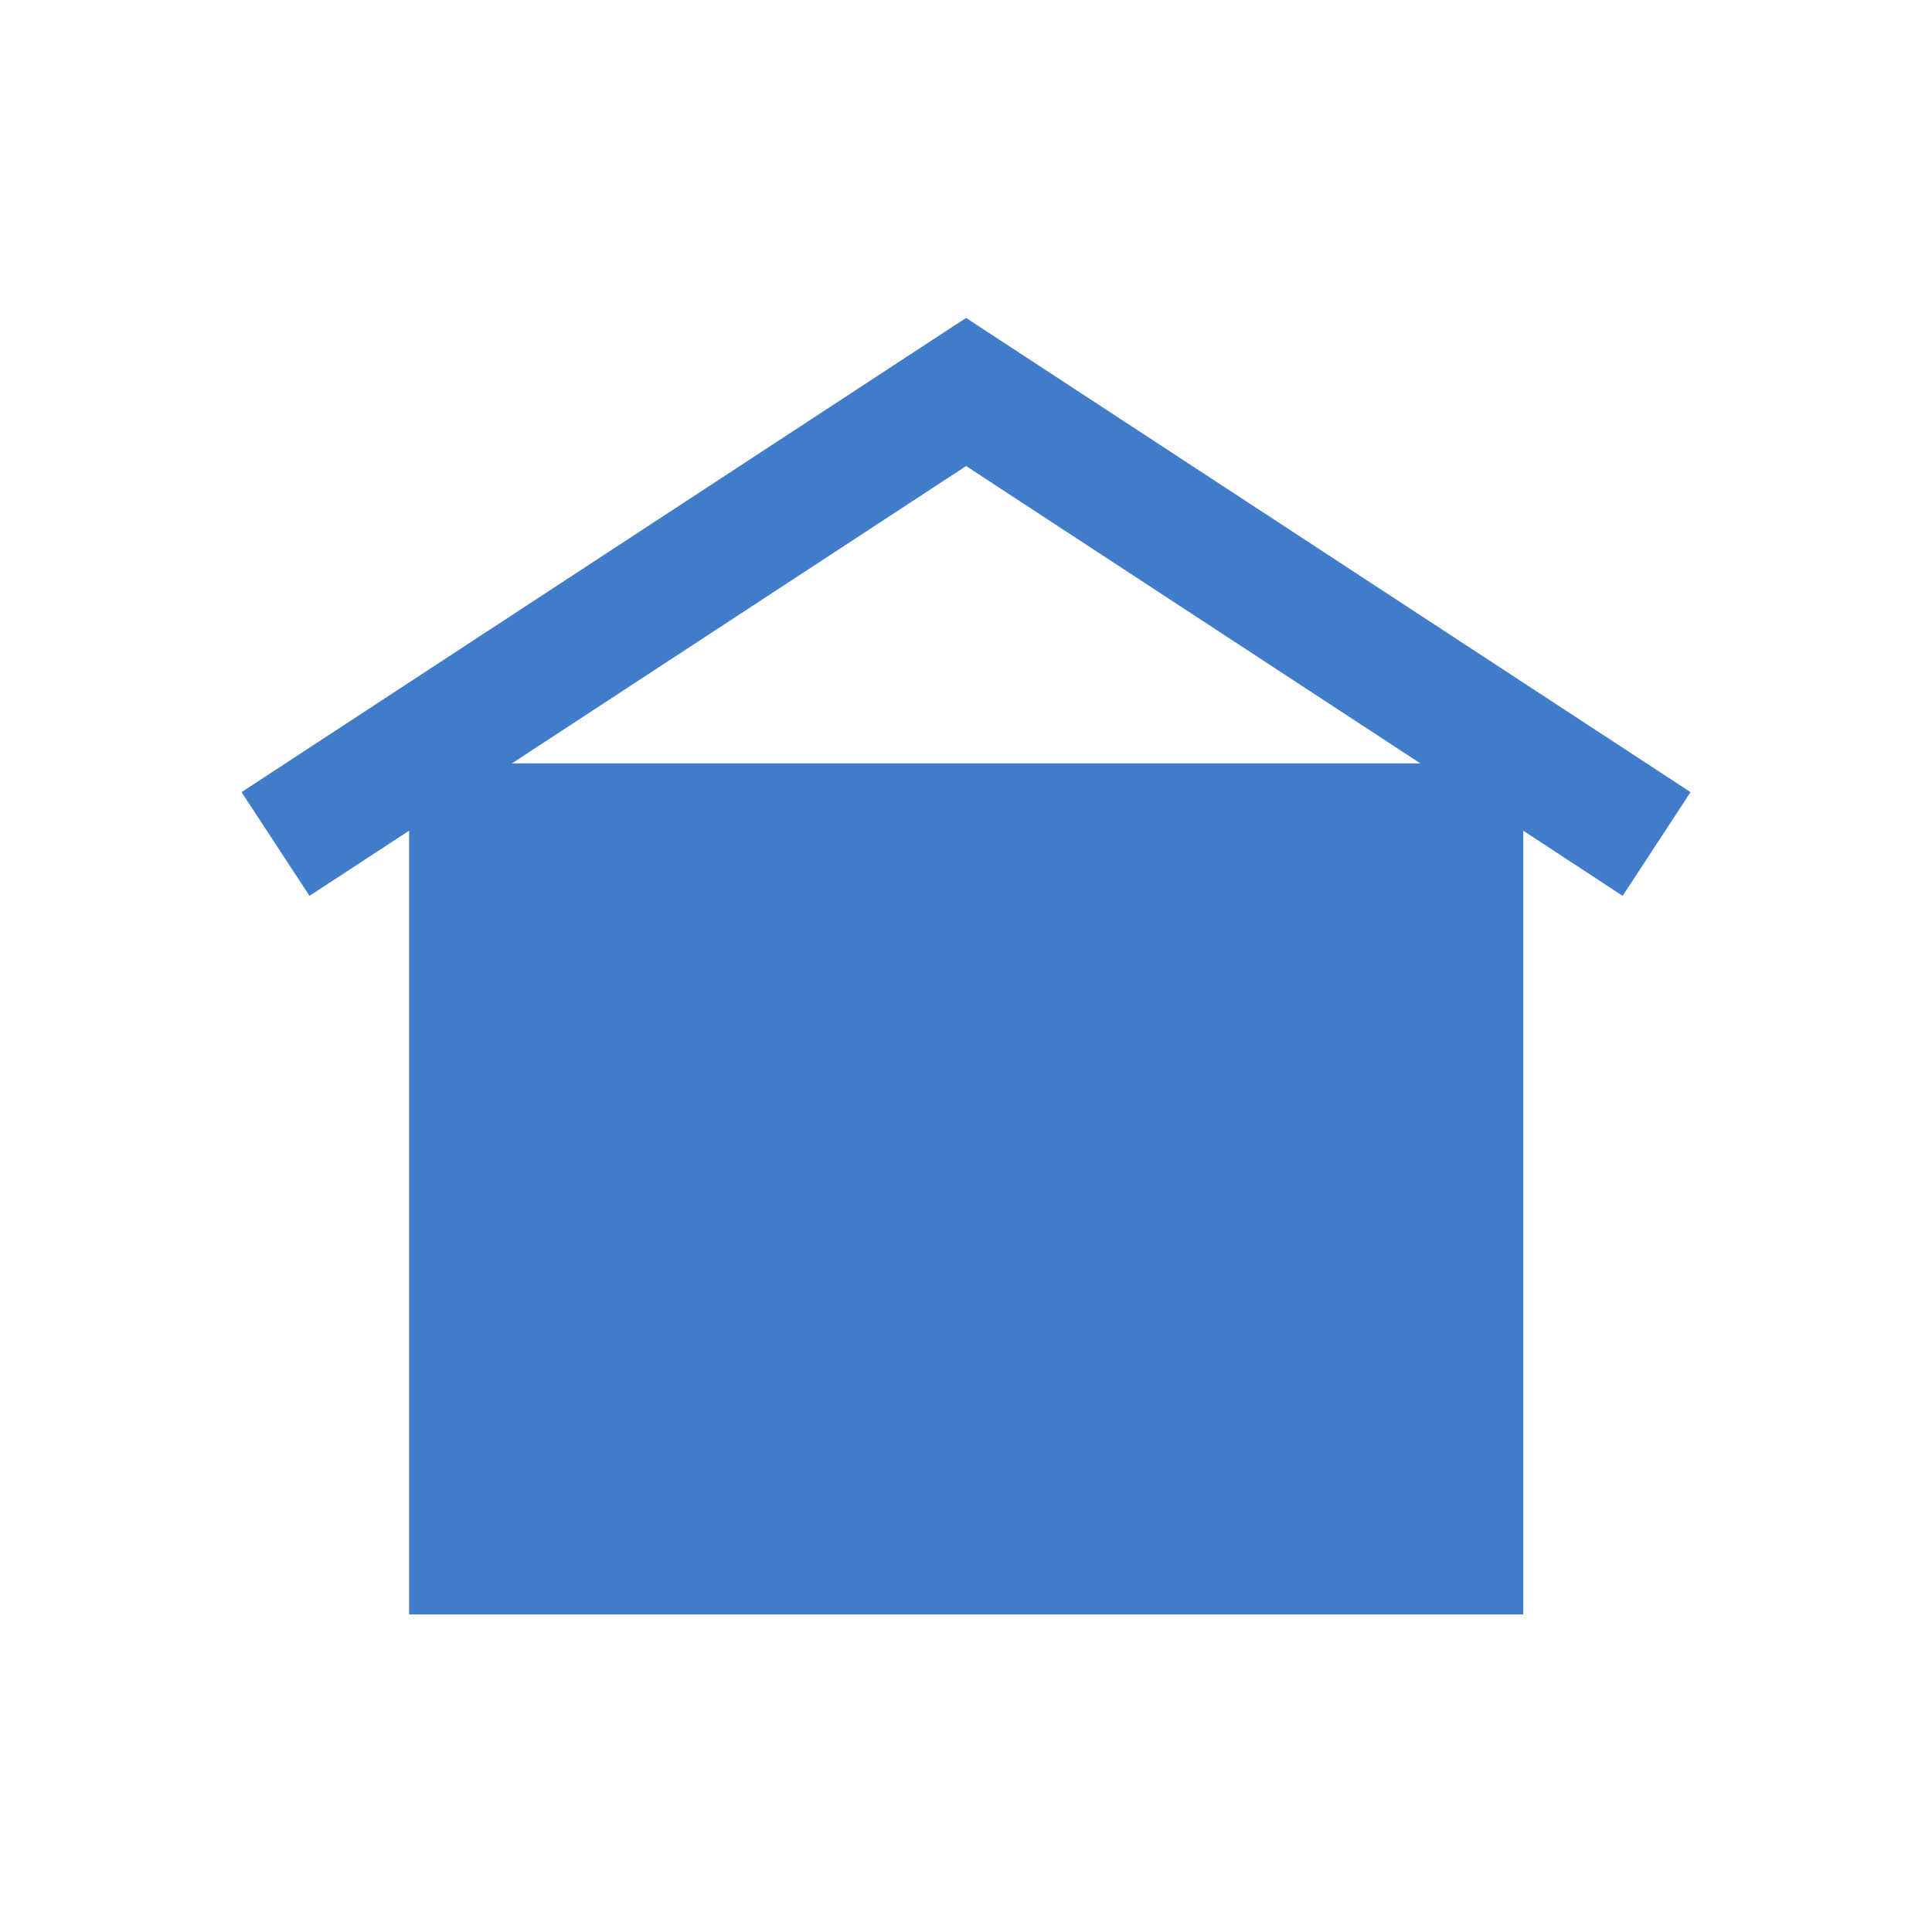 <svg xmlns="http://www.w3.org/2000/svg" viewBox="0 0 32 32" enable-background="new 0 0 32 32"><path fill="#407cca" d="m28 13.12l-11.999-7.854-12 7.854 1.125 1.718 1.65-1.079v12.98h18.454v-12.98l1.646 1.079 1.125-1.718m-19.522-.476l7.523-4.925 7.524 4.925h-15.05"/></svg>